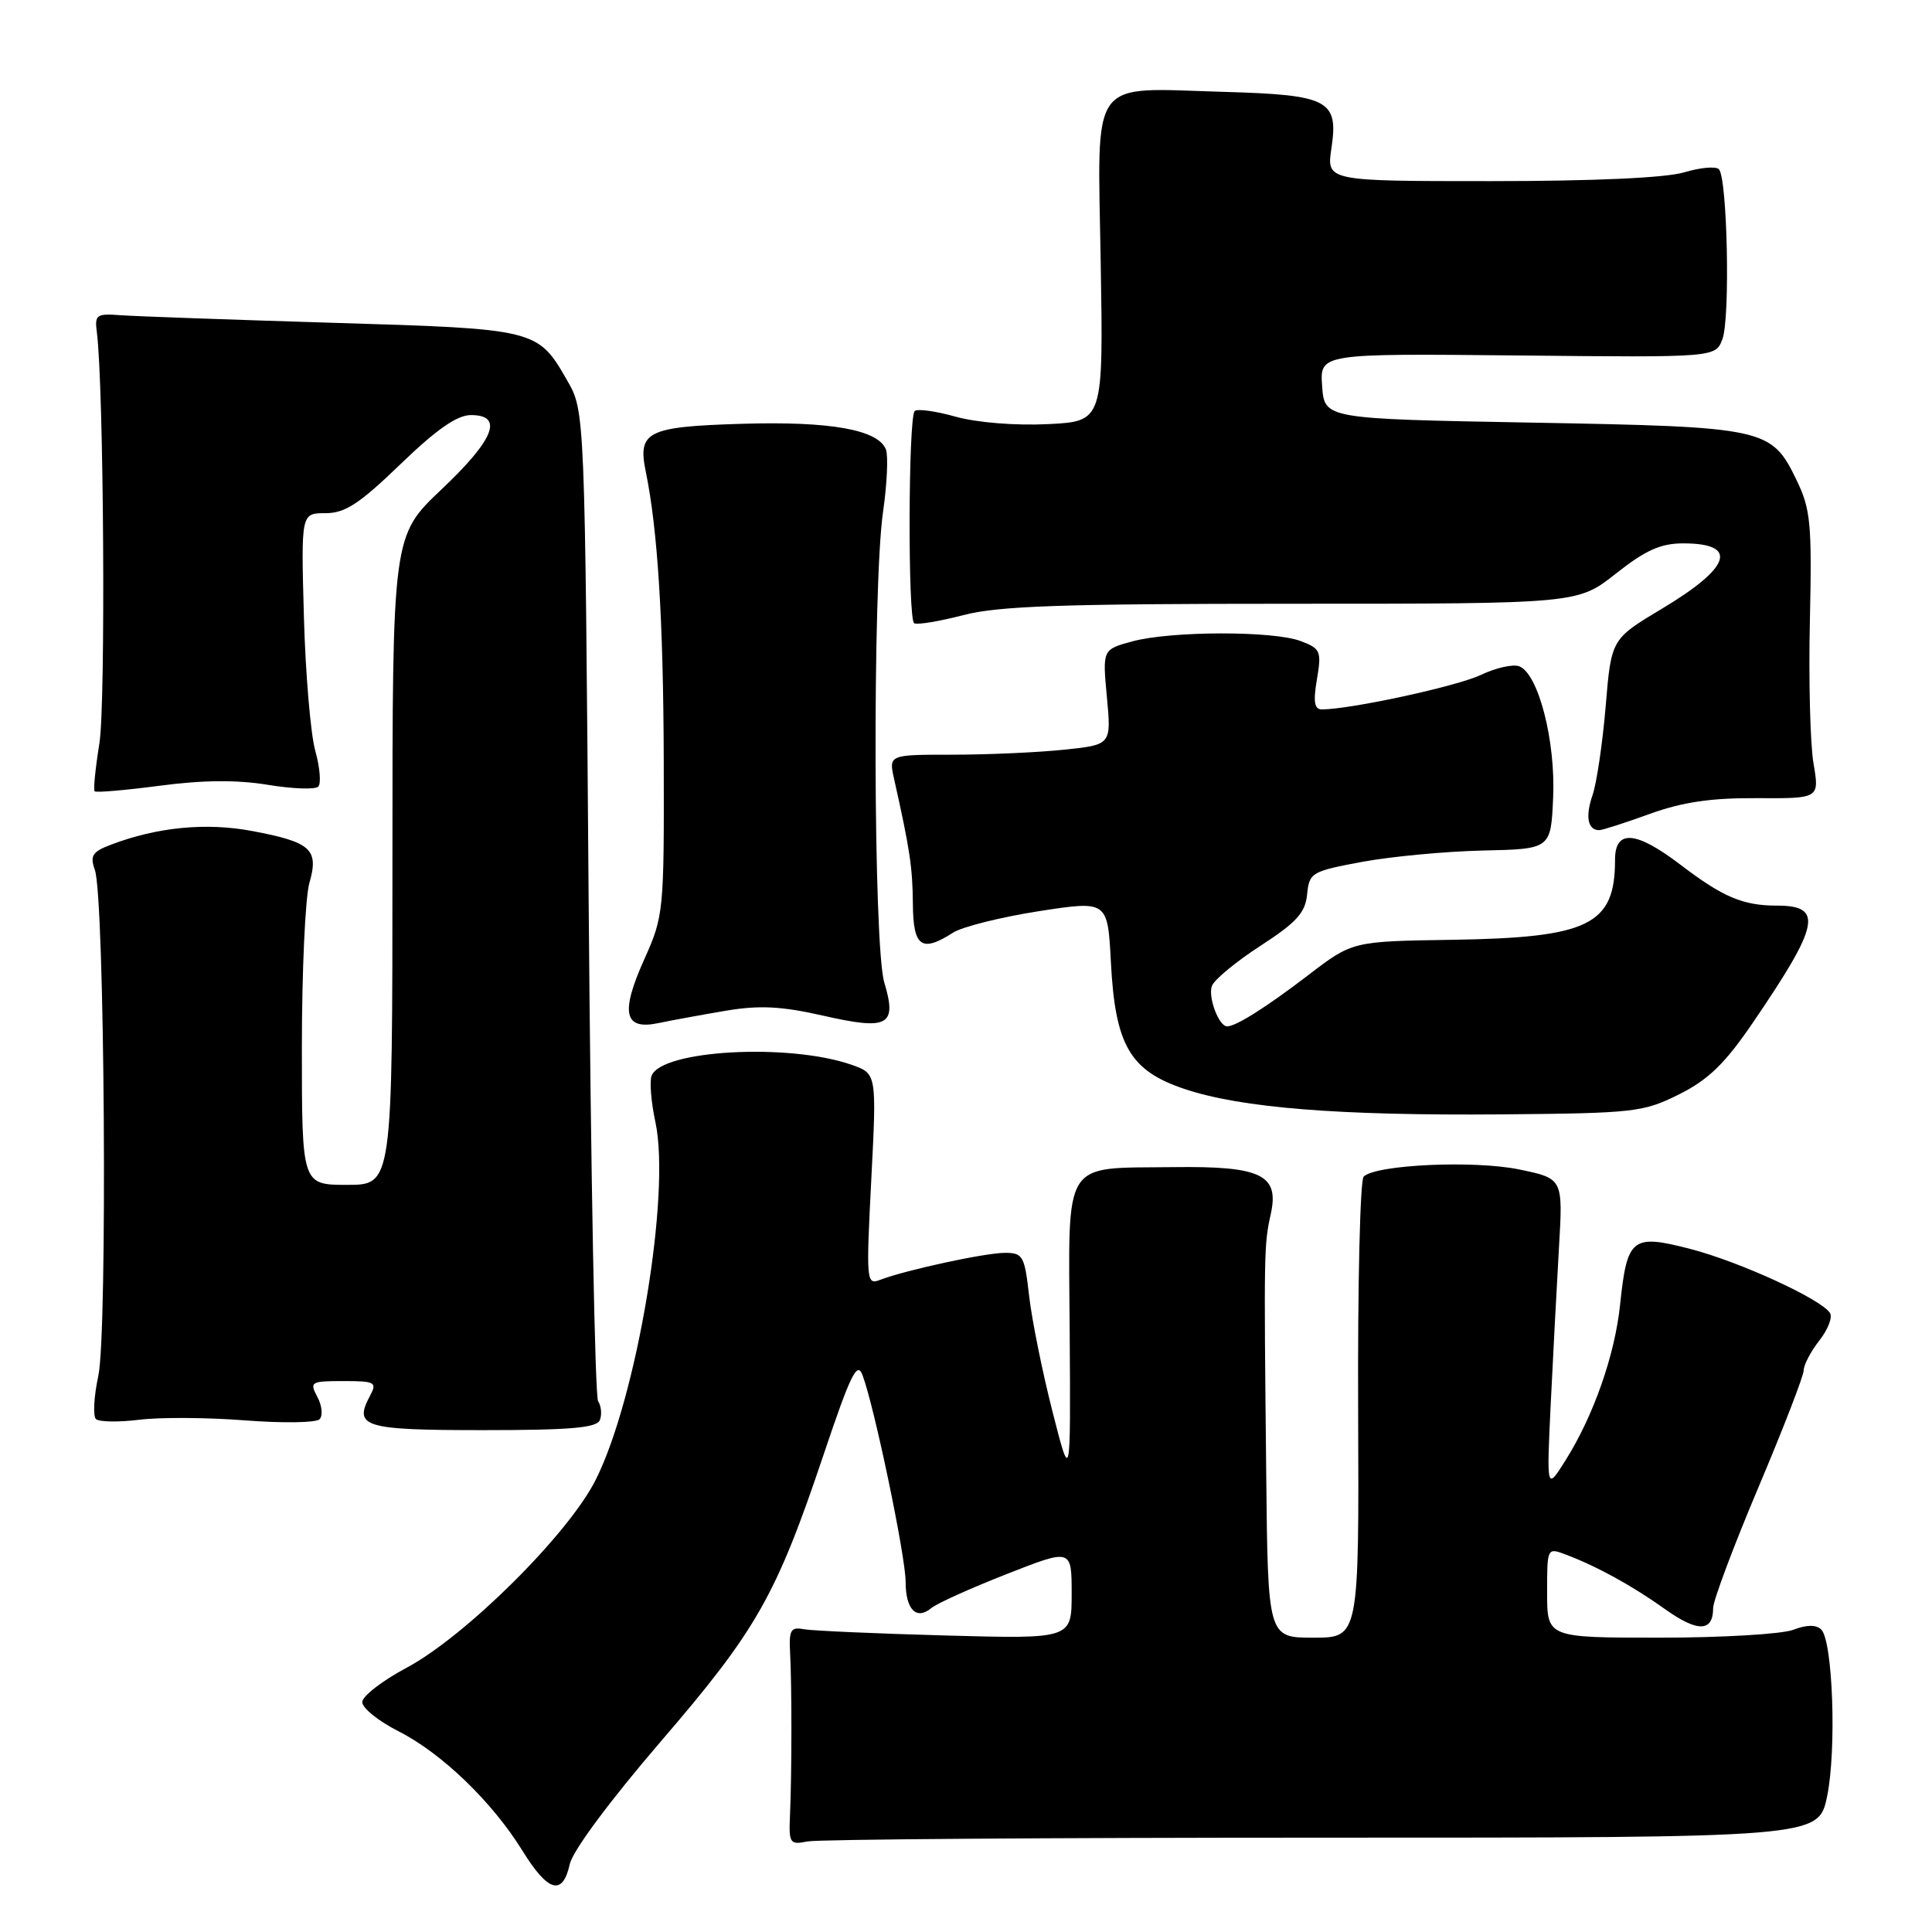 <?xml version="1.0" encoding="UTF-8" standalone="no"?>
<!DOCTYPE svg PUBLIC "-//W3C//DTD SVG 1.1//EN" "http://www.w3.org/Graphics/SVG/1.1/DTD/svg11.dtd" >
<svg xmlns="http://www.w3.org/2000/svg" xmlns:xlink="http://www.w3.org/1999/xlink" version="1.1" viewBox="0 0 256 256">
 <g >
 <path fill="currentColor"
d=" M 75.50 247.00 C 75.89 245.23 80.82 238.60 87.56 230.75 C 100.28 215.97 102.84 211.46 109.14 192.72 C 112.71 182.10 113.58 180.32 114.29 182.22 C 115.86 186.38 120.00 206.25 120.00 209.59 C 120.00 213.28 121.42 214.73 123.42 213.07 C 124.15 212.46 128.63 210.44 133.37 208.58 C 142.00 205.19 142.00 205.19 142.00 211.18 C 142.00 217.17 142.00 217.17 125.25 216.71 C 116.04 216.46 107.60 216.08 106.50 215.88 C 104.78 215.55 104.53 215.99 104.69 219.00 C 104.93 223.30 104.92 235.09 104.68 240.50 C 104.51 244.27 104.65 244.47 107.00 244.00 C 108.38 243.72 139.08 243.50 175.23 243.50 C 240.96 243.50 240.96 243.50 242.10 238.03 C 243.37 231.91 242.86 217.46 241.33 215.93 C 240.66 215.26 239.42 215.27 237.60 215.96 C 236.10 216.53 228.15 217.00 219.93 217.00 C 205.00 217.00 205.00 217.00 205.00 211.02 C 205.00 205.06 205.00 205.05 207.51 206.00 C 211.69 207.59 216.28 210.12 220.67 213.25 C 224.95 216.30 227.00 216.25 227.00 213.08 C 227.00 212.09 229.70 204.89 233.00 197.08 C 236.30 189.27 239.00 182.29 239.00 181.57 C 239.00 180.86 239.93 179.09 241.06 177.64 C 242.20 176.20 242.84 174.55 242.49 173.99 C 241.36 172.16 230.53 167.19 223.97 165.49 C 216.24 163.49 215.60 163.99 214.67 172.89 C 213.97 179.56 211.16 187.59 207.44 193.50 C 204.93 197.50 204.93 197.50 205.48 186.00 C 205.79 179.68 206.28 170.37 206.57 165.33 C 207.11 156.16 207.11 156.16 201.31 154.96 C 195.32 153.72 182.28 154.32 180.69 155.91 C 180.22 156.38 179.89 170.32 179.96 186.88 C 180.08 217.00 180.08 217.00 174.04 217.00 C 168.00 217.00 168.00 217.00 167.78 195.25 C 167.47 165.47 167.48 164.98 168.39 160.84 C 169.52 155.66 167.11 154.50 155.50 154.65 C 140.60 154.84 141.59 153.25 141.74 176.59 C 141.87 196.50 141.87 196.50 139.45 187.00 C 138.12 181.78 136.73 174.91 136.37 171.75 C 135.76 166.38 135.54 166.00 133.11 166.01 C 130.43 166.03 119.97 168.30 116.61 169.59 C 114.80 170.29 114.76 169.78 115.45 156.29 C 116.17 142.26 116.17 142.26 112.84 141.09 C 104.56 138.20 87.66 139.12 86.34 142.54 C 86.05 143.30 86.28 146.08 86.85 148.71 C 88.89 158.24 84.39 185.22 78.94 196.07 C 75.34 203.27 61.70 216.81 53.87 220.99 C 50.64 222.71 48.00 224.76 48.00 225.54 C 48.00 226.33 50.16 228.06 52.80 229.40 C 58.54 232.31 65.22 238.75 69.24 245.25 C 72.62 250.72 74.56 251.27 75.50 247.00 Z  M 79.49 188.16 C 79.77 187.42 79.67 186.30 79.25 185.66 C 78.84 185.02 78.28 155.25 78.00 119.50 C 77.50 54.50 77.50 54.50 75.17 50.44 C 71.25 43.60 71.17 43.58 44.00 42.77 C 30.52 42.36 17.93 41.91 16.00 41.77 C 12.79 41.52 12.53 41.71 12.83 44.00 C 13.75 51.07 14.02 93.29 13.17 98.50 C 12.64 101.80 12.35 104.66 12.54 104.85 C 12.72 105.05 16.61 104.71 21.19 104.11 C 26.84 103.36 31.41 103.32 35.47 103.99 C 38.75 104.53 41.76 104.64 42.17 104.23 C 42.57 103.83 42.39 101.70 41.78 99.50 C 41.16 97.30 40.48 89.31 40.27 81.75 C 39.89 68.00 39.89 68.00 43.12 68.00 C 45.73 68.00 47.62 66.76 53.07 61.50 C 57.84 56.90 60.56 55.00 62.40 55.00 C 66.78 55.00 65.50 58.23 58.50 64.85 C 52.00 71.00 52.00 71.00 52.00 114.00 C 52.00 157.00 52.00 157.00 46.00 157.00 C 40.00 157.00 40.00 157.00 40.00 138.74 C 40.00 128.70 40.45 118.93 40.99 117.02 C 42.28 112.54 41.23 111.59 33.45 110.12 C 27.32 108.96 20.81 109.59 14.64 111.95 C 12.24 112.86 11.90 113.40 12.57 115.27 C 13.87 118.90 14.26 176.55 13.03 182.30 C 12.43 185.08 12.30 187.66 12.72 188.04 C 13.15 188.42 15.75 188.46 18.50 188.12 C 21.25 187.78 27.55 187.82 32.49 188.21 C 37.44 188.59 41.87 188.53 42.34 188.06 C 42.80 187.60 42.68 186.27 42.06 185.11 C 40.99 183.11 41.16 183.00 45.50 183.00 C 49.70 183.00 49.99 183.15 49.04 184.93 C 46.81 189.08 48.17 189.50 64.00 189.50 C 75.60 189.50 79.09 189.20 79.49 188.16 Z  M 222.50 145.00 C 226.38 143.06 228.57 140.93 232.27 135.50 C 241.12 122.52 241.64 120.00 235.46 120.00 C 230.96 120.00 228.29 118.87 222.71 114.61 C 216.76 110.07 214.00 109.86 214.00 113.93 C 214.00 122.57 210.56 124.25 192.35 124.53 C 179.20 124.73 179.20 124.73 173.35 129.21 C 167.81 133.45 163.78 136.00 162.60 136.00 C 161.50 136.00 160.03 132.08 160.59 130.63 C 160.91 129.79 163.81 127.40 167.04 125.31 C 171.79 122.23 172.97 120.94 173.20 118.50 C 173.49 115.62 173.79 115.45 180.50 114.20 C 184.35 113.49 191.55 112.81 196.50 112.70 C 205.50 112.50 205.50 112.50 205.80 105.65 C 206.13 98.13 203.83 89.26 201.31 88.29 C 200.49 87.97 198.19 88.49 196.20 89.44 C 193.05 90.94 178.97 93.99 175.16 94.00 C 174.16 94.00 173.99 93.01 174.50 90.01 C 175.13 86.29 174.98 85.94 172.36 84.95 C 168.75 83.57 155.21 83.60 150.06 84.98 C 146.08 86.06 146.08 86.06 146.67 92.37 C 147.26 98.69 147.26 98.69 140.98 99.34 C 137.53 99.70 130.89 100.00 126.23 100.00 C 117.75 100.00 117.75 100.00 118.48 103.25 C 120.56 112.54 120.92 114.93 120.96 119.75 C 121.00 125.48 122.10 126.26 126.29 123.58 C 127.50 122.80 132.61 121.53 137.63 120.74 C 146.77 119.33 146.77 119.33 147.20 127.50 C 147.77 138.52 149.73 141.88 156.97 144.30 C 164.49 146.81 177.37 147.84 199.00 147.66 C 216.57 147.51 217.75 147.37 222.50 145.00 Z  M 96.22 133.92 C 100.65 133.18 103.56 133.33 109.07 134.58 C 117.71 136.55 118.89 135.91 117.17 130.17 C 115.72 125.35 115.60 77.53 117.01 67.80 C 117.54 64.12 117.71 60.41 117.39 59.56 C 116.37 56.93 109.99 55.79 98.18 56.16 C 85.75 56.54 84.47 57.18 85.57 62.50 C 87.15 70.20 87.90 82.15 87.95 100.87 C 88.00 120.76 87.94 121.39 85.38 127.09 C 82.17 134.24 82.68 136.53 87.27 135.56 C 89.04 135.19 93.08 134.45 96.22 133.92 Z  M 218.59 107.85 C 222.93 106.28 226.71 105.72 232.80 105.76 C 241.09 105.81 241.09 105.81 240.30 101.16 C 239.86 98.60 239.64 90.07 239.82 82.20 C 240.10 69.38 239.92 67.46 238.05 63.61 C 234.72 56.72 233.99 56.56 203.00 56.00 C 175.50 55.50 175.50 55.50 175.19 51.17 C 174.88 46.84 174.88 46.84 201.10 47.10 C 227.32 47.37 227.32 47.37 228.23 44.93 C 229.28 42.15 228.88 23.54 227.76 22.42 C 227.35 22.01 225.27 22.20 223.14 22.84 C 220.72 23.57 211.13 24.00 197.52 24.00 C 175.77 24.00 175.77 24.00 176.42 19.65 C 177.38 13.25 176.07 12.57 162.10 12.17 C 144.13 11.66 145.44 9.84 145.85 34.78 C 146.20 55.83 146.20 55.83 138.85 56.20 C 134.56 56.41 129.48 56.00 126.65 55.22 C 123.98 54.47 121.53 54.13 121.20 54.47 C 120.35 55.32 120.28 82.05 121.13 82.58 C 121.52 82.82 124.44 82.34 127.63 81.51 C 132.30 80.29 140.75 80.00 171.24 80.00 C 209.06 80.00 209.06 80.00 214.12 76.00 C 218.04 72.90 220.05 72.00 223.03 72.00 C 230.42 72.00 229.39 75.17 220.21 80.66 C 213.50 84.68 213.50 84.68 212.76 93.59 C 212.35 98.49 211.56 103.79 211.02 105.36 C 210.04 108.20 210.38 110.00 211.90 110.00 C 212.33 110.00 215.34 109.03 218.59 107.85 Z "/>
</g>
</svg>